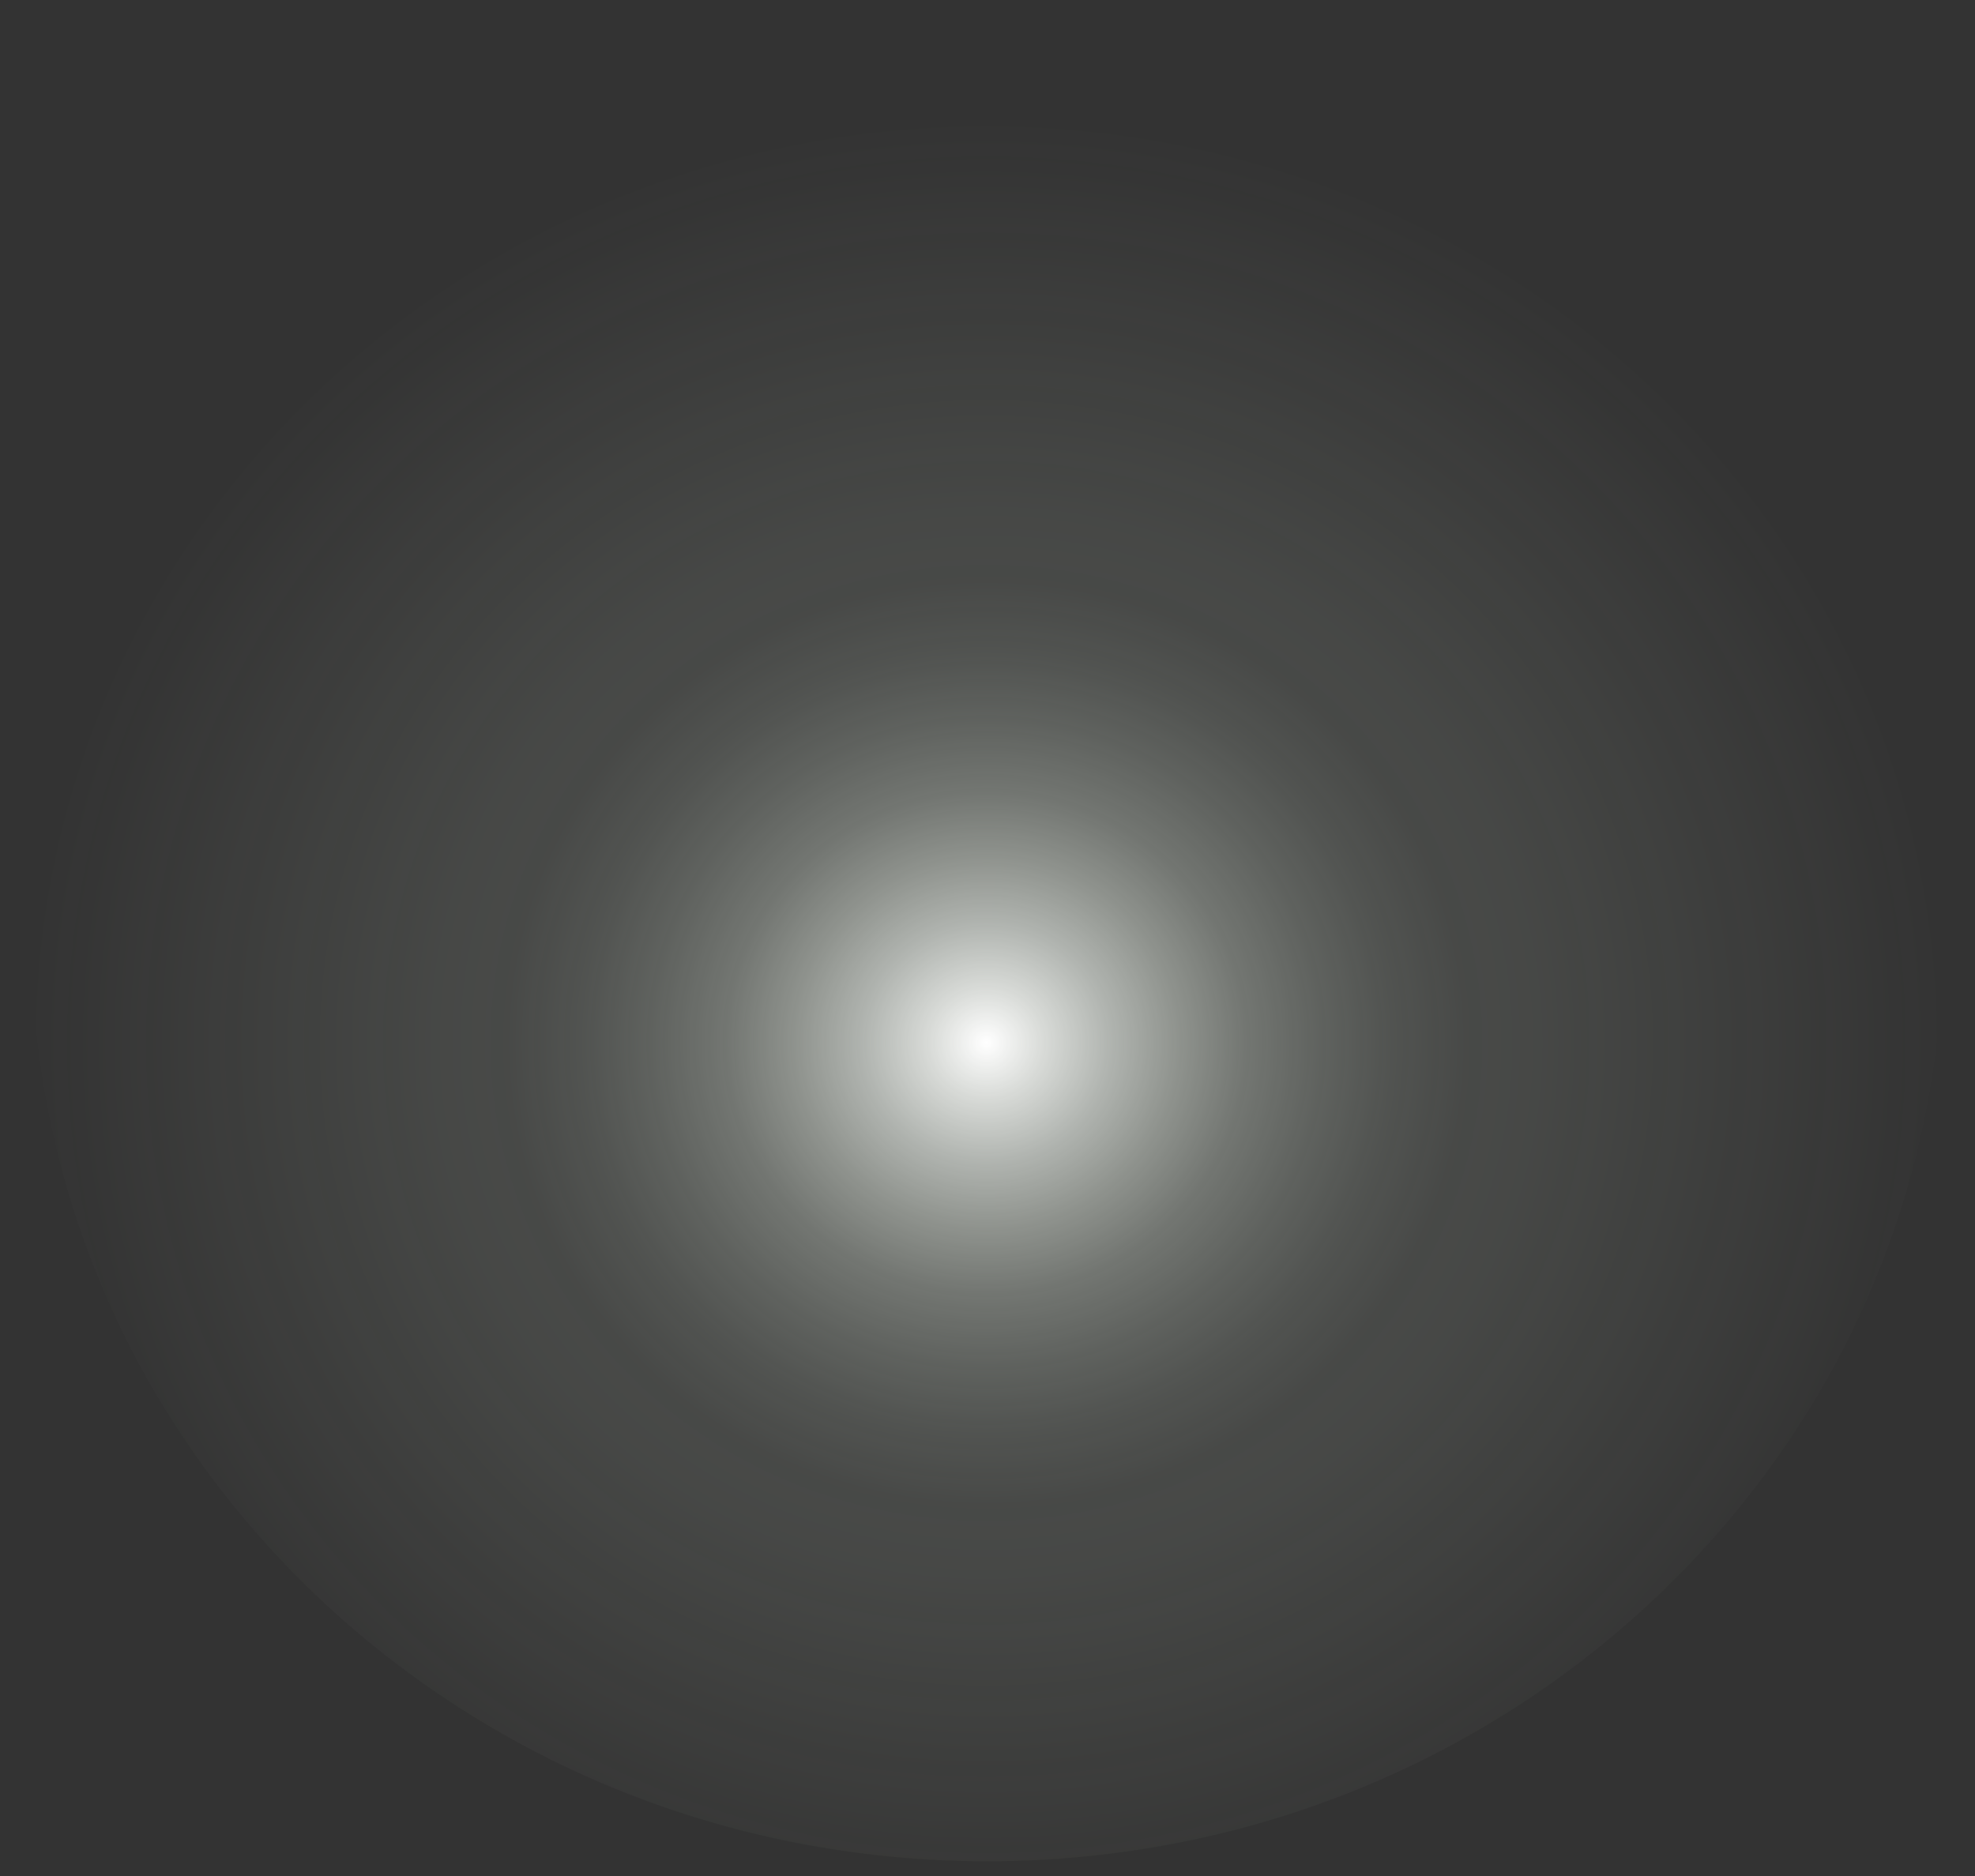 <svg width="40" height="38" viewBox="0 0 40 38" fill="none" xmlns="http://www.w3.org/2000/svg">
<rect x="0" y="0" width="40" height="38" fill="#333333" stroke="none"/>
<path d="M39.349 18.993C39.349 29.329 30.68 37.702 19.993 37.702C9.305 37.702 0.637 29.329 0.637 18.993C0.637 8.657 9.305 0.284 19.993 0.284C30.68 0.284 39.349 8.657 39.349 18.993Z" fill="url(#paint0_radial_9_36776)"/>
<defs>
<radialGradient id="paint0_radial_9_36776" cx="0" cy="0" r="1" gradientUnits="userSpaceOnUse" gradientTransform="translate(19.977 21.119) scale(19.363 18.689)">
<stop stop-color="white"/>
<stop offset="0.06" stop-color="#FCFFFB" stop-opacity="0.82"/>
<stop offset="0.13" stop-color="#F9FFF8" stop-opacity="0.63"/>
<stop offset="0.2" stop-color="#F7FFF4" stop-opacity="0.47"/>
<stop offset="0.27" stop-color="#F5FFF2" stop-opacity="0.33"/>
<stop offset="0.35" stop-color="#F3FFF0" stop-opacity="0.23"/>
<stop offset="0.42" stop-color="#F2FFEF" stop-opacity="0.16"/>
<stop offset="0.5" stop-color="#F2FFEE" stop-opacity="0.11"/>
<stop offset="0.58" stop-color="#F2FFEE" stop-opacity="0.1"/>
<stop offset="1" stop-color="#EFFFE8" stop-opacity="0"/>
</radialGradient>
</defs>
</svg>
